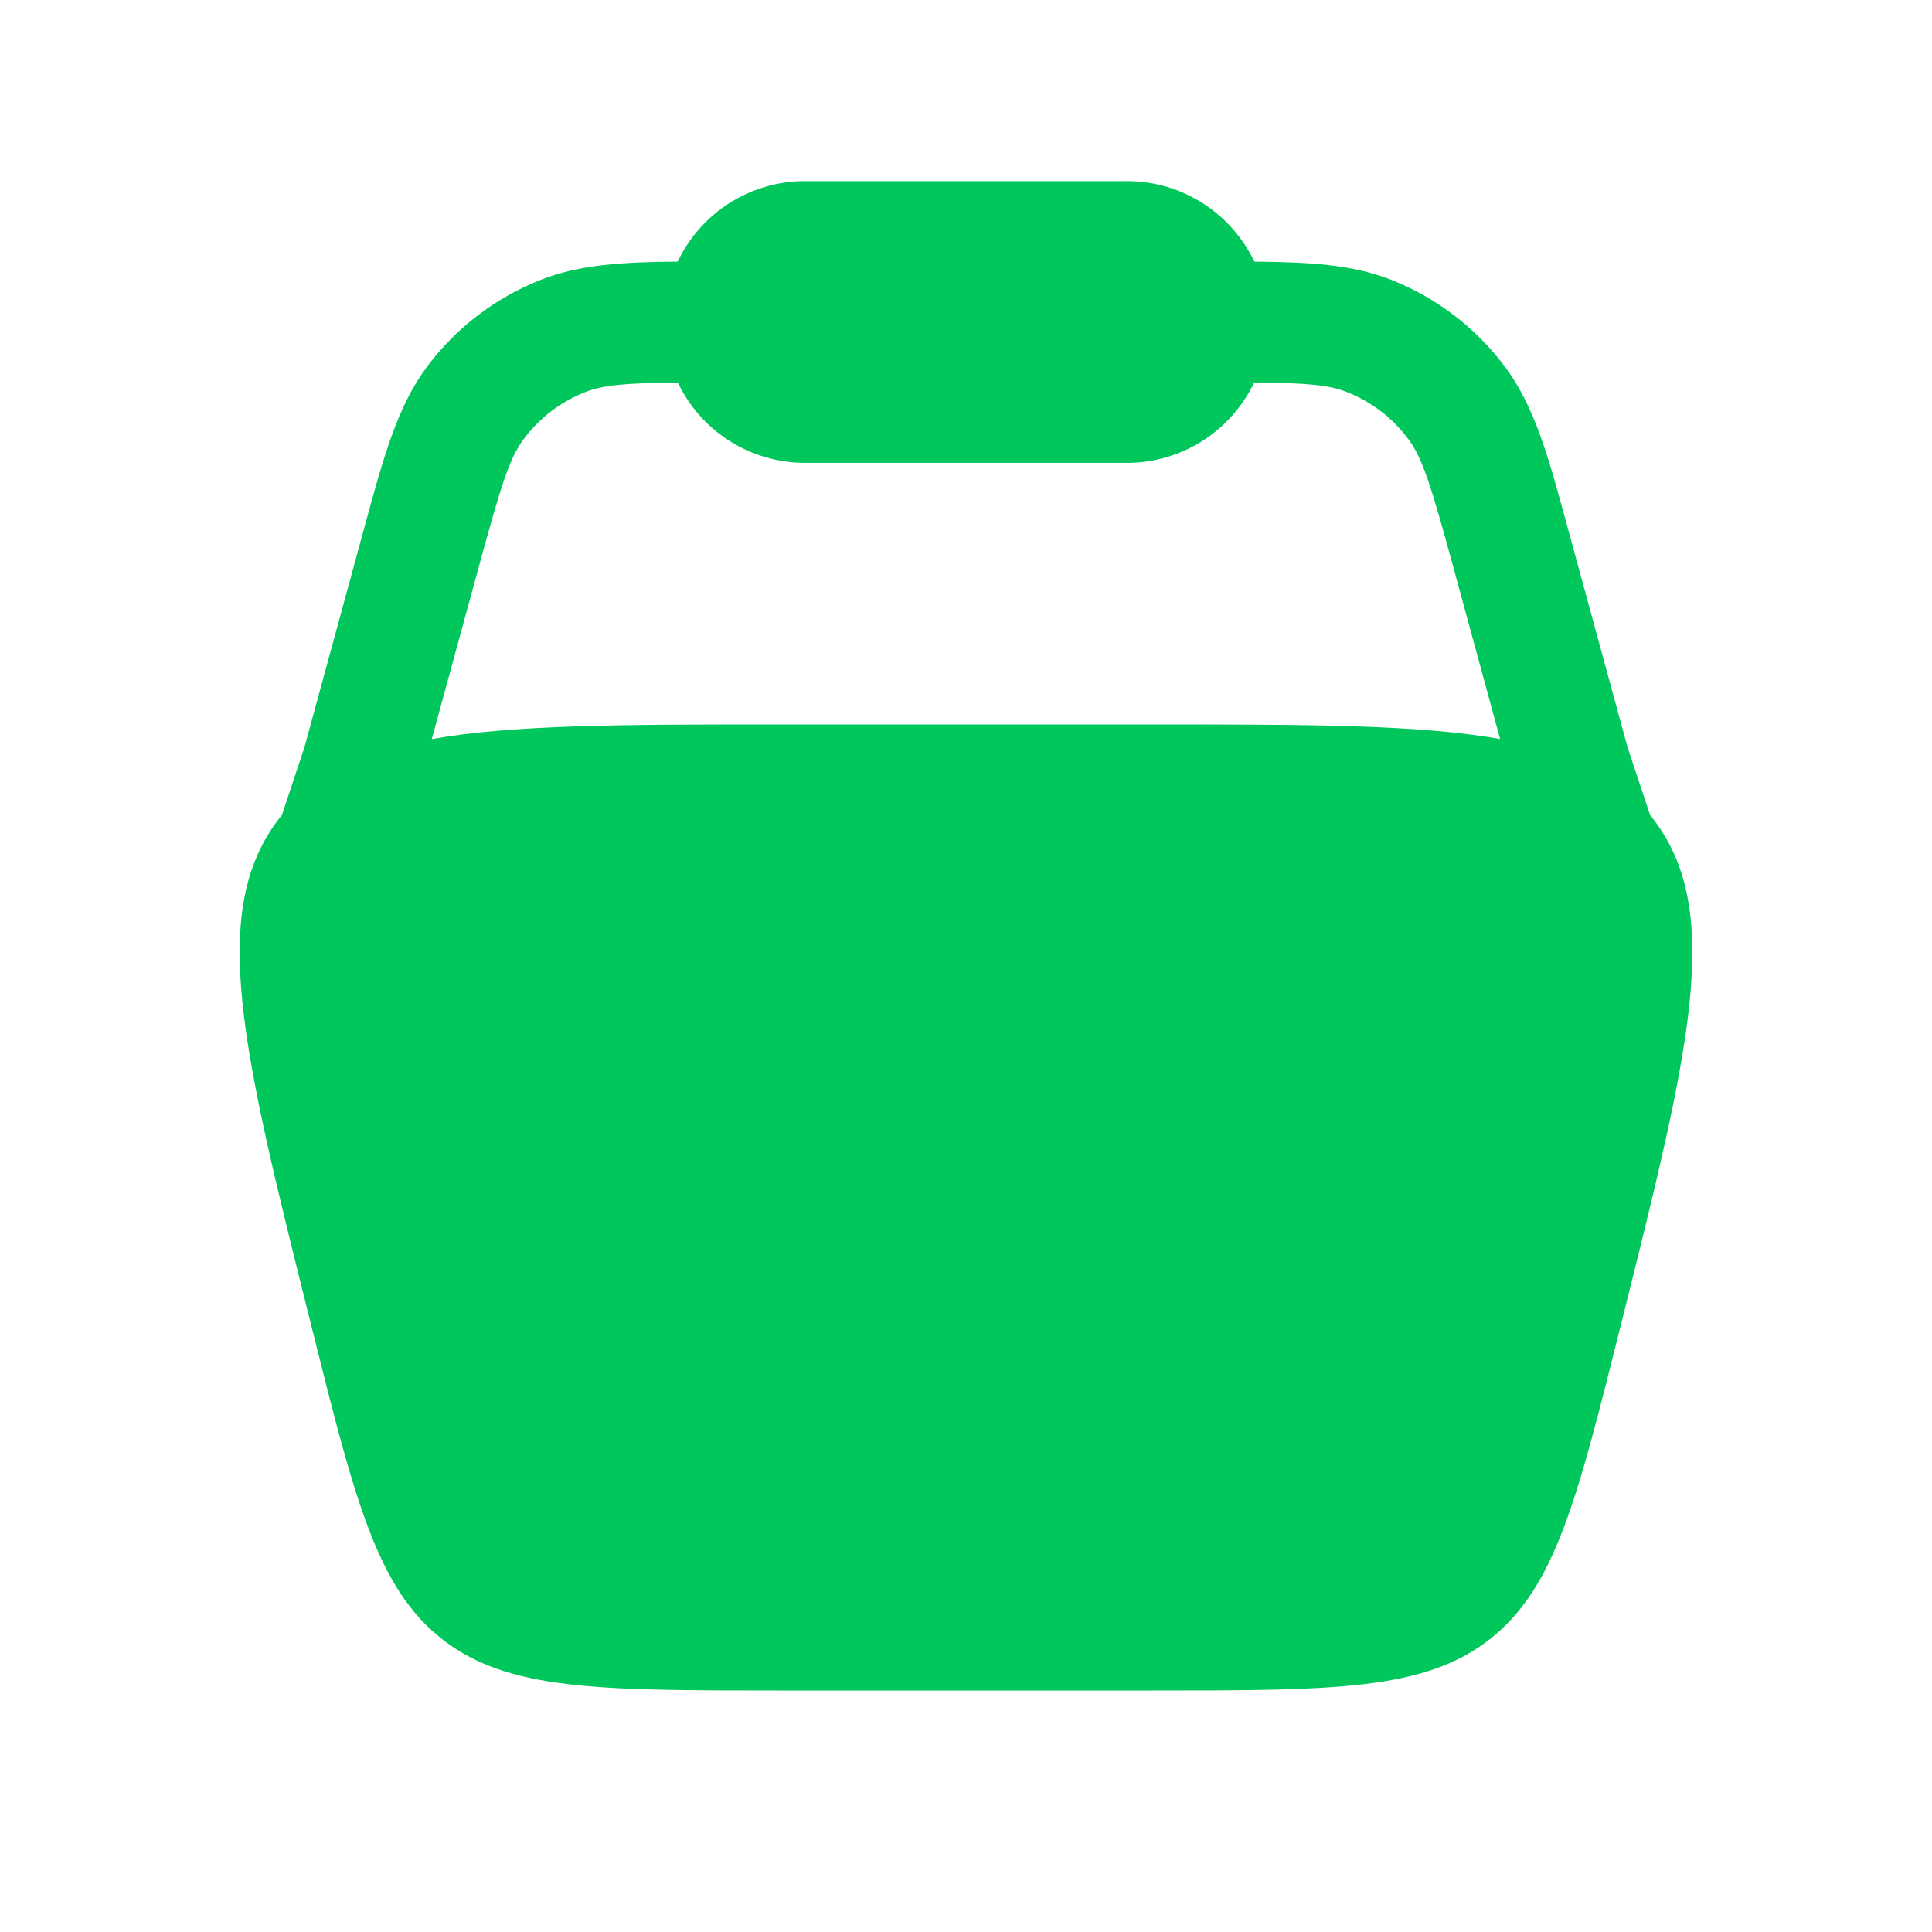 <svg width="53" height="53" viewBox="0 0 53 53" fill="none" xmlns="http://www.w3.org/2000/svg">
<path fill-rule="evenodd" clip-rule="evenodd" d="M18.59 7.177C19.208 5.874 20.542 4.969 22.083 4.969H30.917C32.458 4.969 33.79 5.874 34.41 7.177C35.919 7.19 37.096 7.259 38.147 7.67C39.401 8.16 40.493 8.995 41.296 10.077C42.106 11.168 42.488 12.565 43.009 14.489L44.648 20.5L45.266 22.357L45.319 22.423C47.309 24.972 46.362 28.761 44.467 36.338C43.261 41.159 42.66 43.568 40.863 44.973C39.065 46.375 36.581 46.375 31.612 46.375H21.388C16.419 46.375 13.934 46.375 12.137 44.973C10.339 43.568 9.736 41.159 8.533 36.338C6.638 28.761 5.691 24.972 7.681 22.423L7.734 22.357L8.352 20.5L9.99 14.489C10.514 12.565 10.896 11.165 11.704 10.074C12.507 8.993 13.599 8.16 14.853 7.67C15.904 7.259 17.079 7.188 18.59 7.177ZM18.594 10.494C17.132 10.509 16.545 10.565 16.059 10.755C15.383 11.019 14.795 11.468 14.363 12.051C13.974 12.574 13.745 13.305 13.104 15.662L11.845 20.275C14.098 19.875 17.176 19.875 21.385 19.875H31.612C35.824 19.875 38.9 19.875 41.152 20.273L39.896 15.659C39.255 13.303 39.026 12.572 38.637 12.049C38.205 11.466 37.617 11.017 36.941 10.752C36.455 10.562 35.868 10.507 34.406 10.492C34.092 11.152 33.598 11.709 32.98 12.1C32.363 12.49 31.647 12.698 30.917 12.698H22.083C21.353 12.698 20.637 12.491 20.02 12.101C19.402 11.711 18.908 11.153 18.594 10.494Z" fill="#00C75B"/>
</svg>
